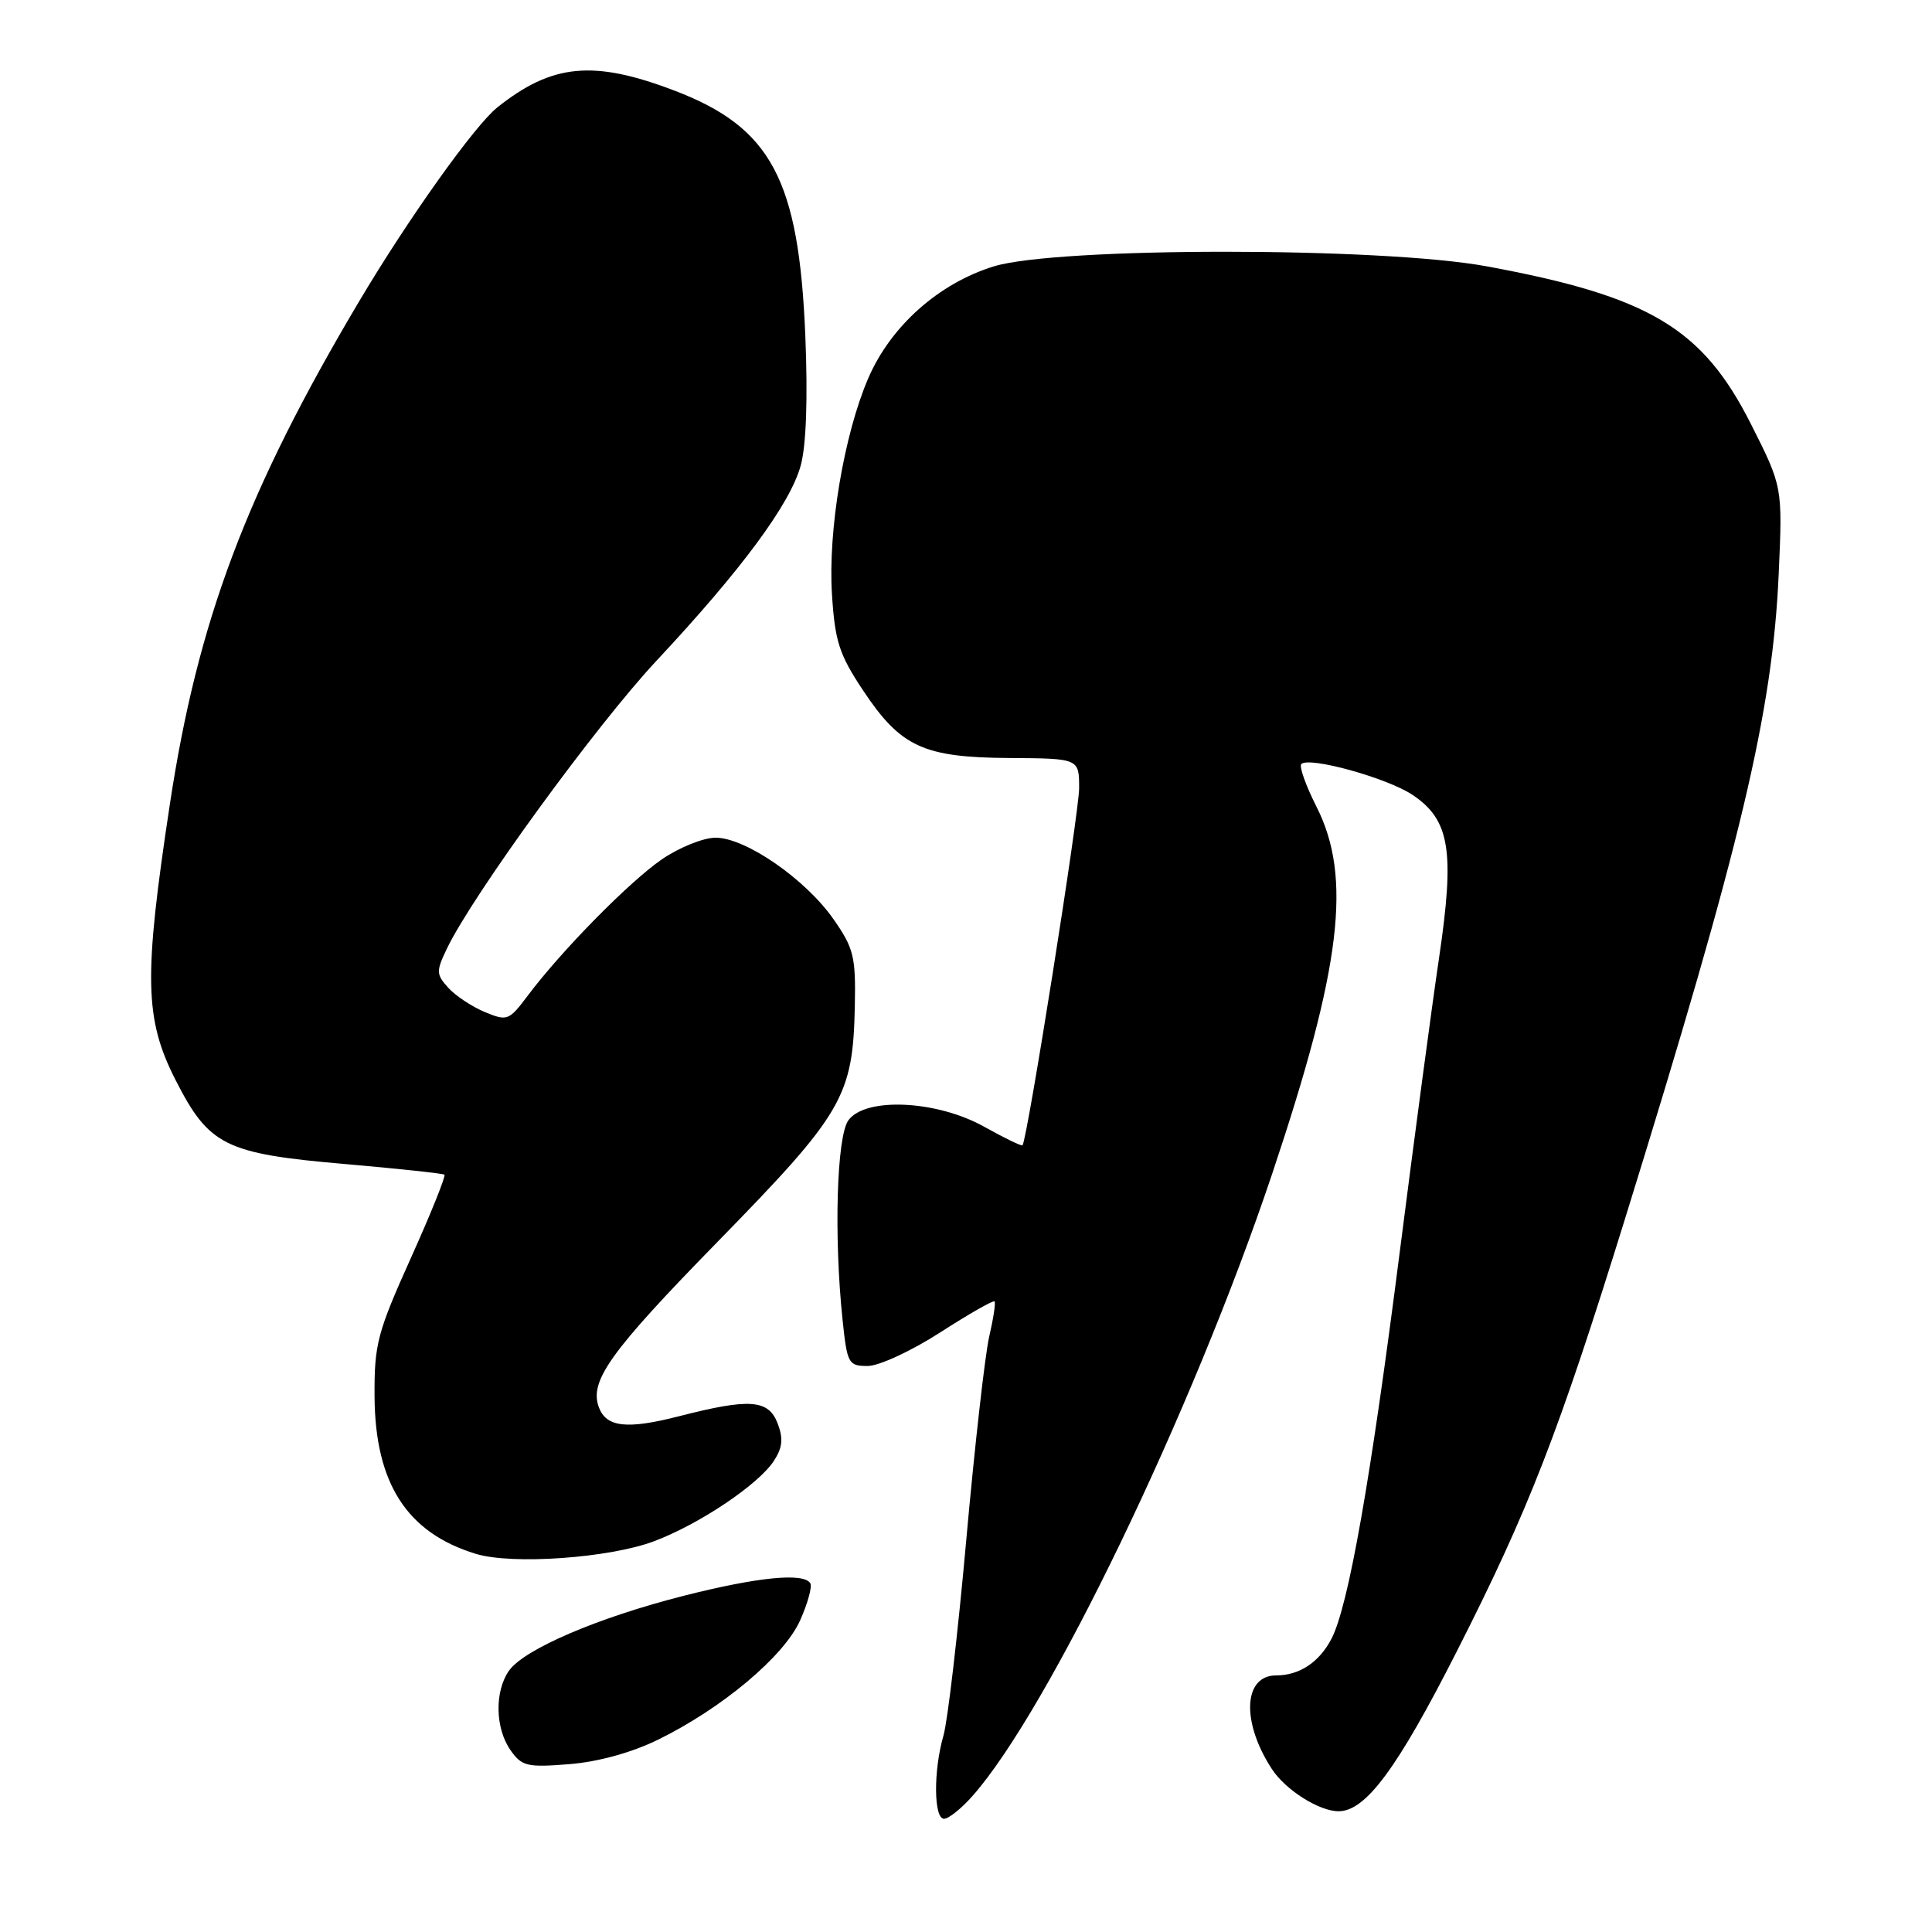 <?xml version="1.0" encoding="UTF-8" standalone="no"?>
<!DOCTYPE svg PUBLIC "-//W3C//DTD SVG 1.1//EN" "http://www.w3.org/Graphics/SVG/1.1/DTD/svg11.dtd" >
<svg xmlns="http://www.w3.org/2000/svg" xmlns:xlink="http://www.w3.org/1999/xlink" version="1.1" viewBox="0 0 256 256">
 <g >
 <path fill="currentColor"
d=" M 128.84 238.00 C 138.95 226.60 158.04 186.96 168.58 155.50 C 177.75 128.11 179.18 116.23 174.43 106.87 C 173.02 104.08 172.12 101.55 172.43 101.24 C 173.46 100.21 183.84 103.09 187.19 105.34 C 192.12 108.65 192.78 112.75 190.69 126.87 C 189.74 133.27 187.39 150.88 185.46 166.00 C 181.61 196.18 178.68 212.77 176.44 217.12 C 174.82 220.25 172.19 222.00 169.10 222.00 C 164.74 222.00 164.46 228.19 168.54 234.42 C 170.36 237.20 174.80 240.00 177.37 240.00 C 180.96 240.00 185.15 234.34 193.01 218.86 C 202.59 200.01 206.50 189.93 215.35 161.41 C 230.73 111.79 234.87 94.42 235.69 76.00 C 236.20 64.50 236.20 64.50 232.01 56.19 C 225.59 43.47 218.55 39.27 197.00 35.29 C 183.01 32.71 140.04 32.72 131.67 35.30 C 124.37 37.56 118.01 43.23 115.04 50.14 C 111.83 57.60 109.70 70.29 110.24 78.74 C 110.63 84.97 111.20 86.73 114.34 91.45 C 119.33 98.97 122.34 100.37 133.74 100.44 C 142.99 100.50 142.99 100.50 142.99 104.43 C 143.00 107.62 136.15 150.84 135.49 151.76 C 135.39 151.91 133.10 150.80 130.41 149.30 C 124.14 145.79 114.69 145.34 112.42 148.44 C 110.87 150.55 110.48 163.77 111.64 174.85 C 112.25 180.70 112.42 181.00 114.98 181.00 C 116.46 181.00 120.77 179.01 124.57 176.56 C 128.36 174.12 131.60 172.27 131.78 172.44 C 131.95 172.62 131.63 174.72 131.07 177.13 C 130.52 179.53 129.15 191.62 128.04 204.00 C 126.93 216.38 125.57 228.07 125.01 229.99 C 123.67 234.61 123.72 241.00 125.09 241.00 C 125.69 241.00 127.38 239.65 128.84 238.00 Z  M 87.17 230.53 C 95.67 226.37 103.89 219.47 106.02 214.71 C 107.03 212.44 107.64 210.23 107.37 209.79 C 106.49 208.36 100.42 208.96 90.64 211.44 C 79.21 214.34 69.45 218.53 67.44 221.38 C 65.52 224.13 65.61 229.00 67.64 231.90 C 69.14 234.04 69.83 234.21 75.44 233.76 C 79.28 233.45 83.69 232.23 87.17 230.53 Z  M 86.73 204.20 C 92.75 201.91 100.49 196.71 102.54 193.58 C 103.68 191.83 103.81 190.63 103.05 188.63 C 101.83 185.43 99.35 185.25 89.93 187.67 C 83.10 189.42 80.37 189.12 79.37 186.52 C 78.03 183.03 80.80 179.16 95.02 164.61 C 111.76 147.48 113.02 145.32 113.27 133.28 C 113.40 126.75 113.13 125.64 110.43 121.78 C 106.72 116.48 98.79 111.00 94.82 111.00 C 93.19 111.00 89.98 112.30 87.68 113.88 C 83.34 116.88 74.40 125.97 69.92 131.94 C 67.44 135.24 67.21 135.33 64.24 134.10 C 62.54 133.39 60.36 131.95 59.40 130.89 C 57.79 129.11 57.78 128.70 59.20 125.73 C 62.61 118.61 79.00 96.09 87.00 87.54 C 98.28 75.47 104.71 66.77 106.10 61.68 C 106.83 59.01 107.05 52.81 106.71 44.50 C 105.86 23.75 102.18 16.88 89.33 11.99 C 78.64 7.92 73.17 8.44 65.90 14.23 C 62.90 16.62 54.07 29.01 47.57 39.96 C 32.66 65.07 26.19 82.26 22.51 106.55 C 19.03 129.47 19.14 135.00 23.25 143.08 C 27.69 151.81 29.82 152.87 45.71 154.24 C 52.74 154.85 58.68 155.49 58.89 155.65 C 59.10 155.81 57.10 160.80 54.43 166.72 C 49.99 176.59 49.59 178.13 49.63 185.00 C 49.69 196.54 53.91 203.10 63.04 205.89 C 67.87 207.37 80.80 206.45 86.73 204.20 Z "/>
</g>
</svg>